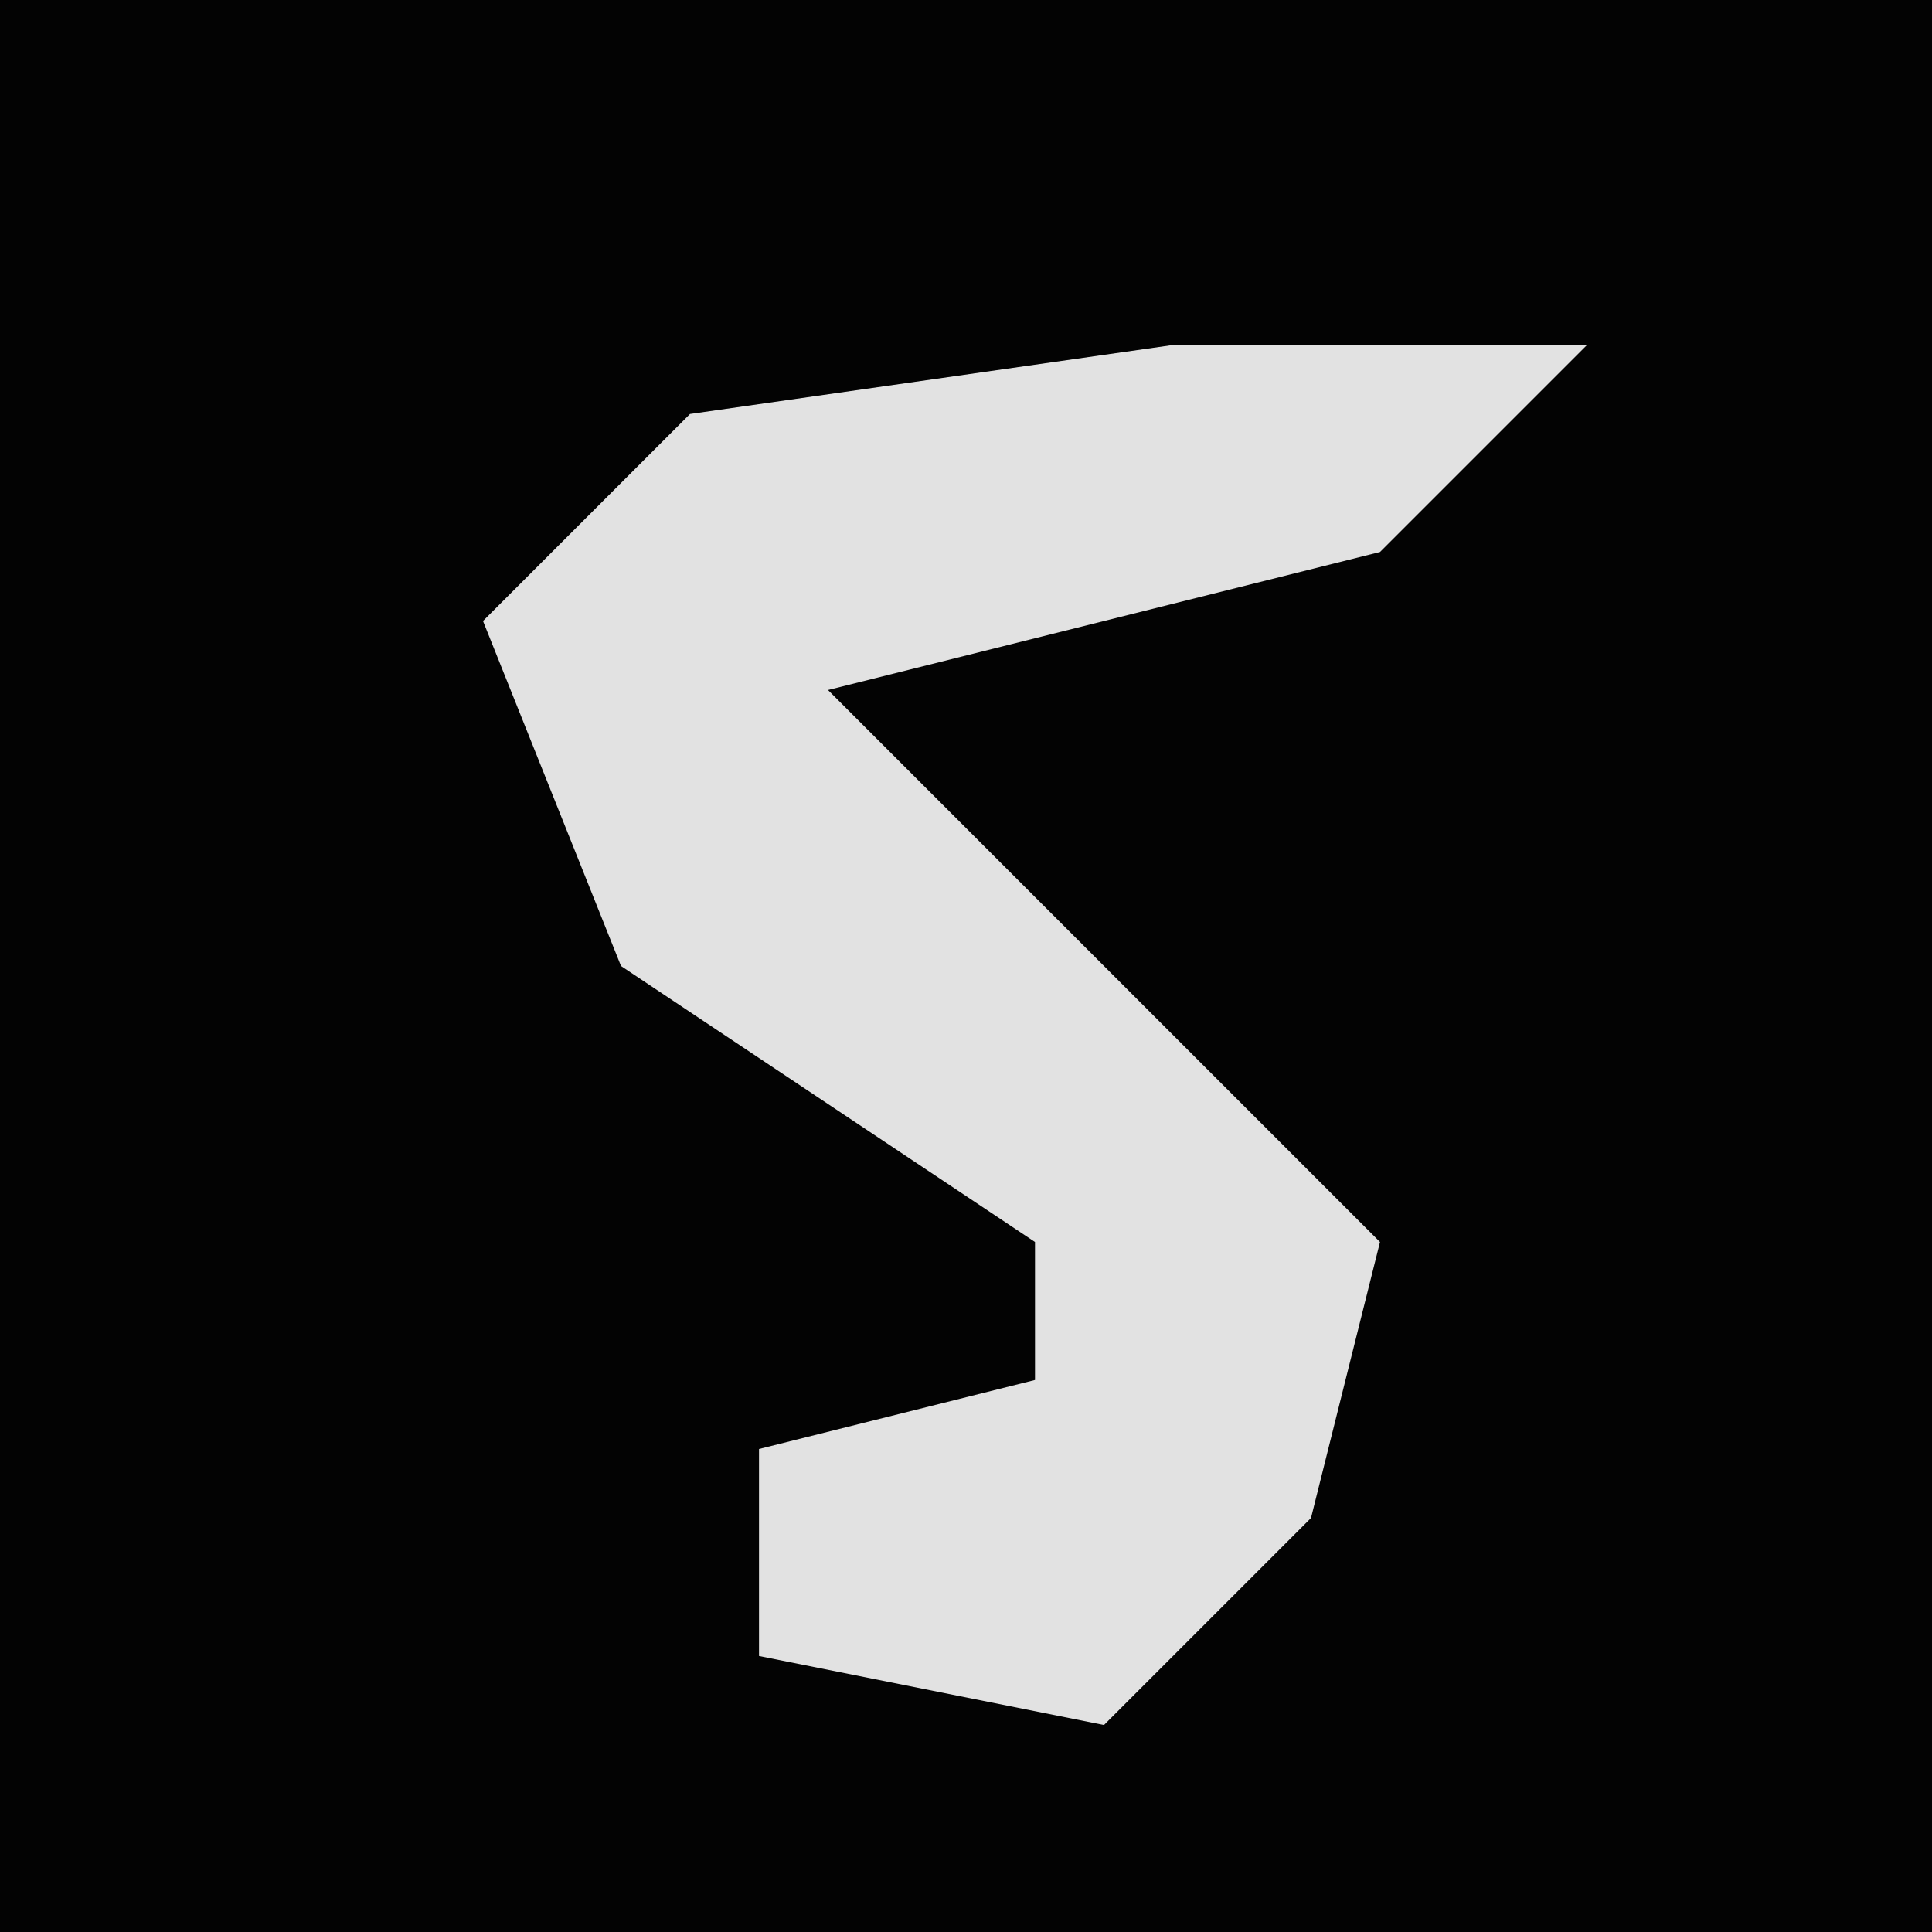 <?xml version="1.0" encoding="UTF-8"?>
<svg version="1.1" xmlns="http://www.w3.org/2000/svg" width="28" height="28">
<path d="M0,0 L28,0 L28,28 L0,28 Z " fill="#030303" transform="translate(0,0)"/>
<path d="M0,0 L6,0 L3,3 L-5,5 L0,10 L3,13 L2,17 L-1,20 L-6,19 L-6,16 L-2,15 L-2,13 L-8,9 L-10,4 L-7,1 Z " fill="#E2E2E2" transform="translate(17,5)"/>
</svg>
